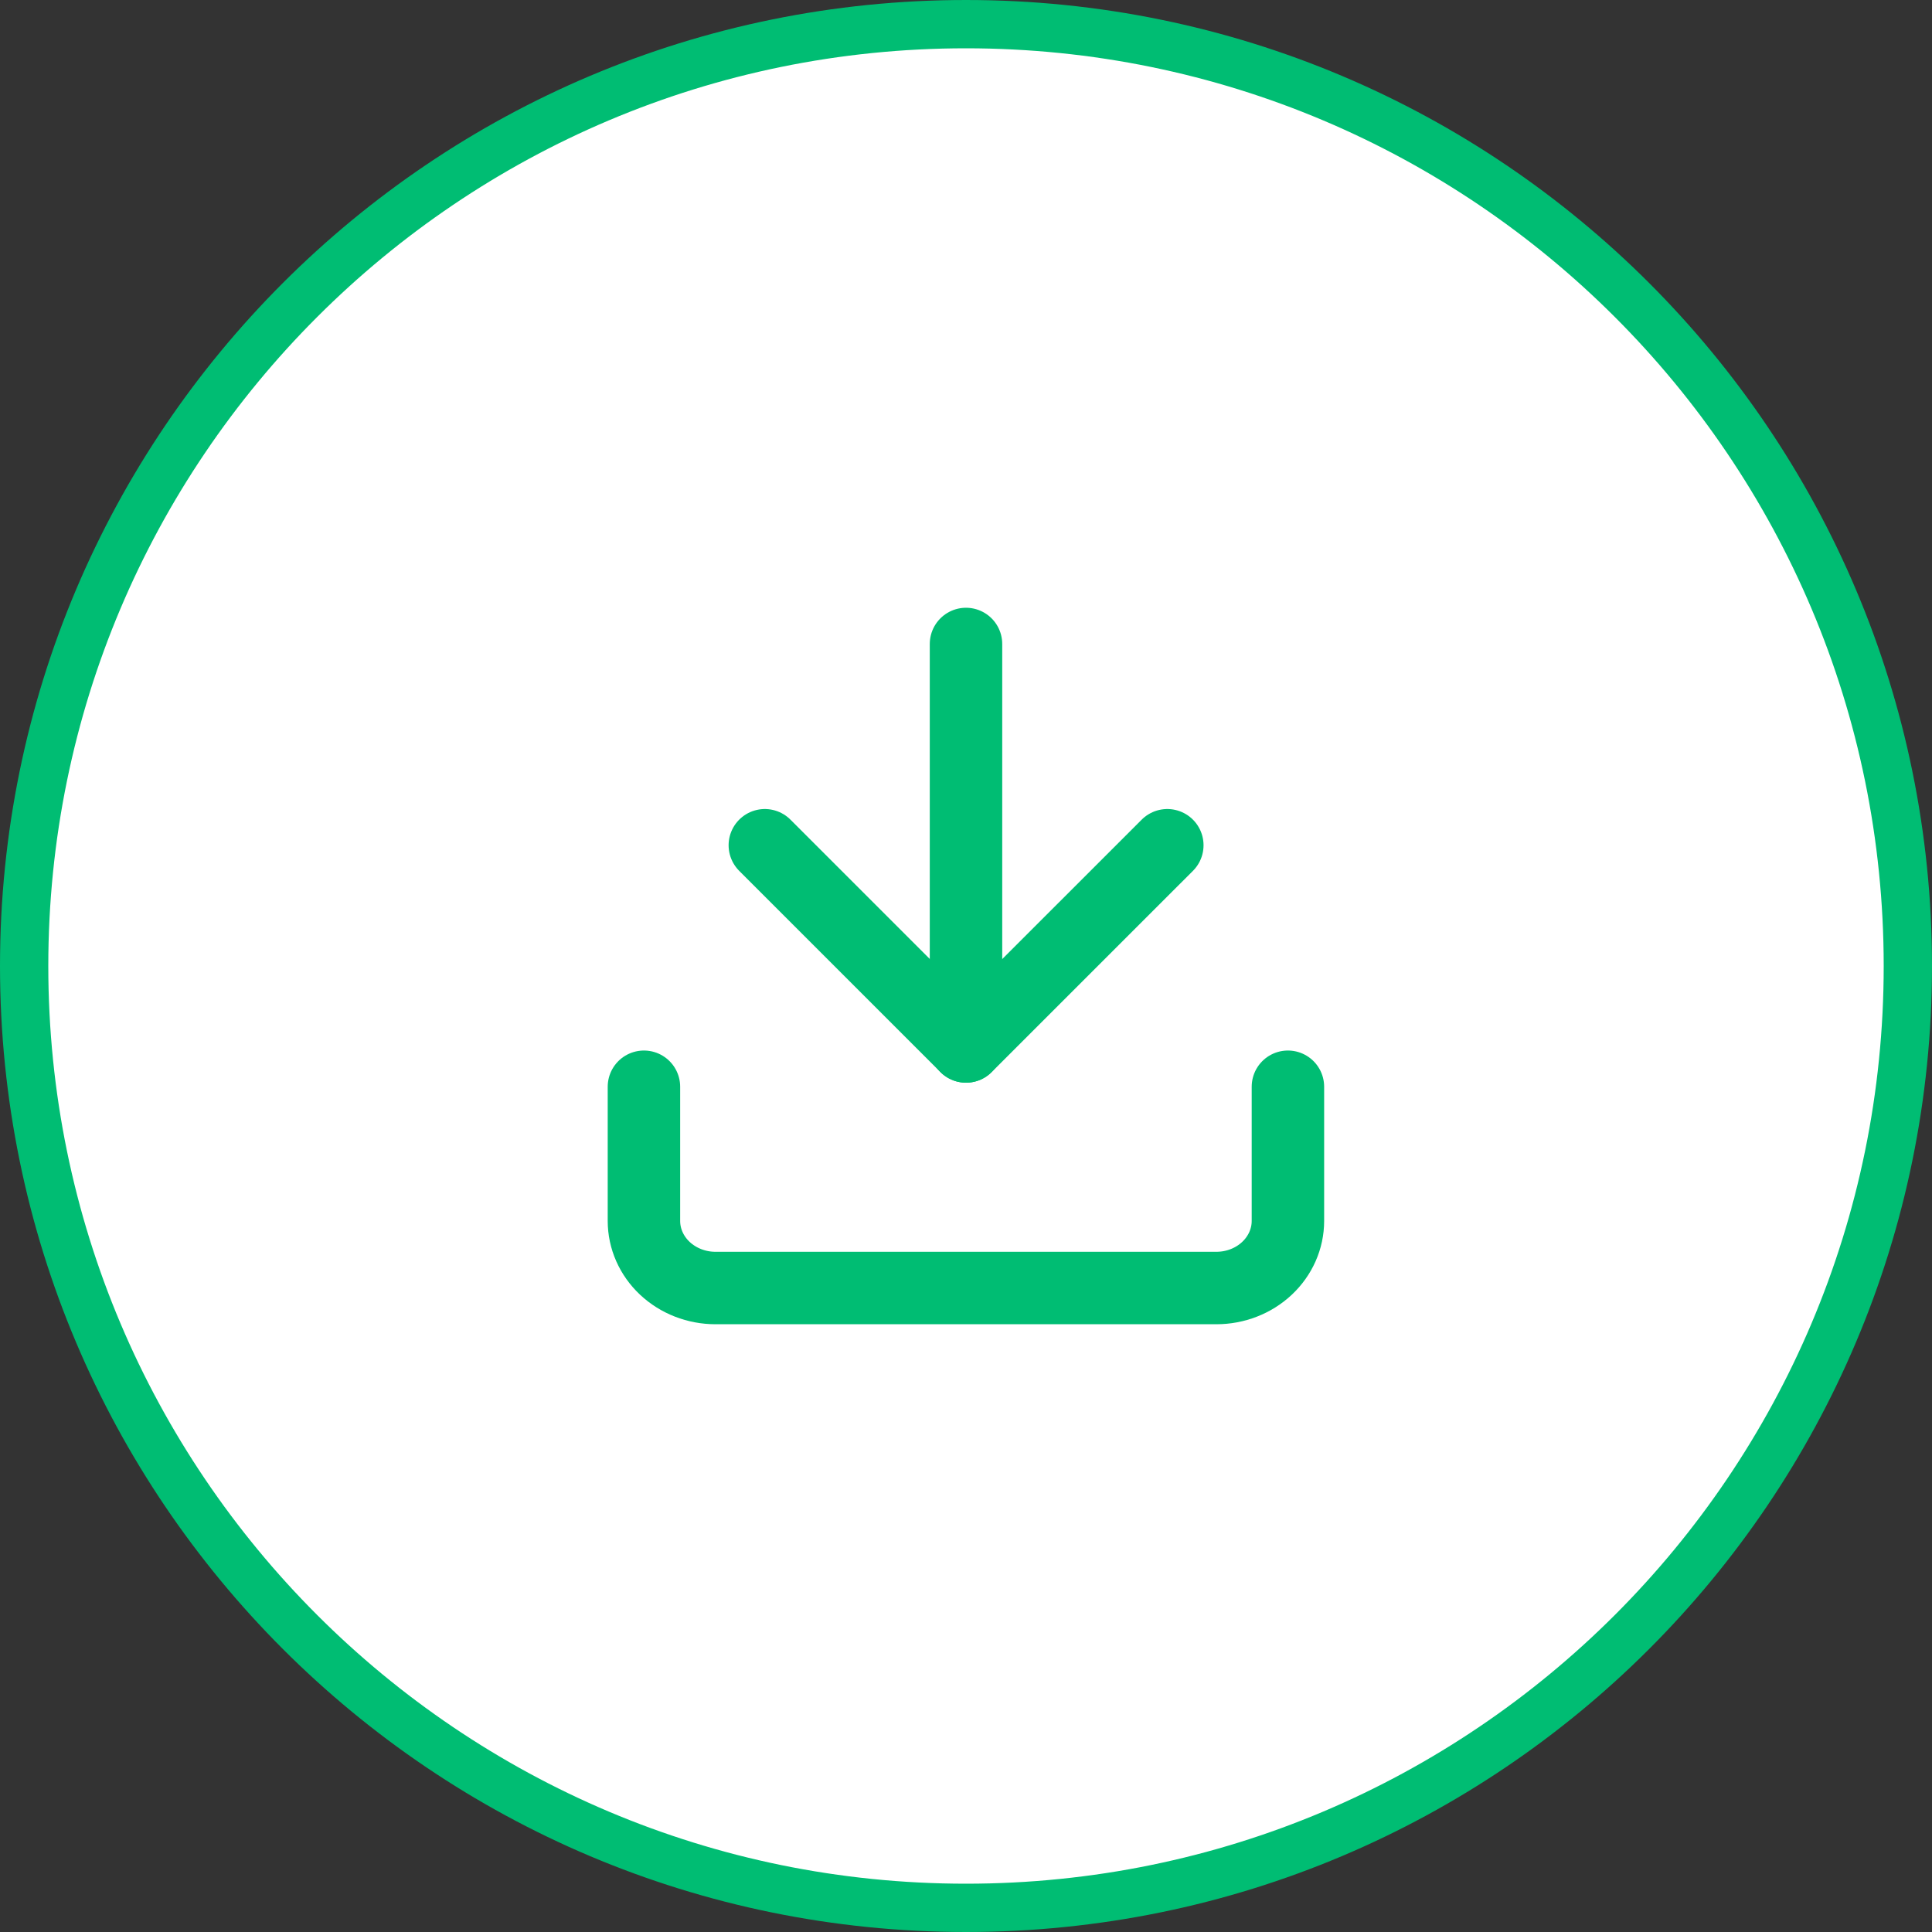<svg width="40" height="40" viewBox="0 0 40 40" fill="none" xmlns="http://www.w3.org/2000/svg">
<rect x="0" y="0" width="40" height="40" fill="#333333" stroke="none"/>
<path d="M39.5 20C39.5 30.77 30.77 39.5 20 39.5C9.23 39.5 0.5 30.77 0.5 20C0.5 9.23 9.23 0.5 20 0.5C30.77 0.5 39.5 9.23 39.5 20Z" fill="white" stroke="#00BD73"/>
<path d="M26.665 22.5V25.278C26.665 25.646 26.509 25.999 26.231 26.26C25.954 26.52 25.577 26.667 25.184 26.667H14.813C14.421 26.667 14.044 26.52 13.766 26.26C13.488 25.999 13.332 25.646 13.332 25.278V22.5" stroke="#00BD73" stroke-width="1.5" stroke-linecap="round" stroke-linejoin="round"/>
<path d="M15.835 17.5L20.001 21.666L24.168 17.5" stroke="#00BD73" stroke-width="1.5" stroke-linecap="round" stroke-linejoin="round"/>
<path d="M20 21.666L20 13.333" stroke="#00BD73" stroke-width="1.5" stroke-linecap="round" stroke-linejoin="round"/>
</svg>
